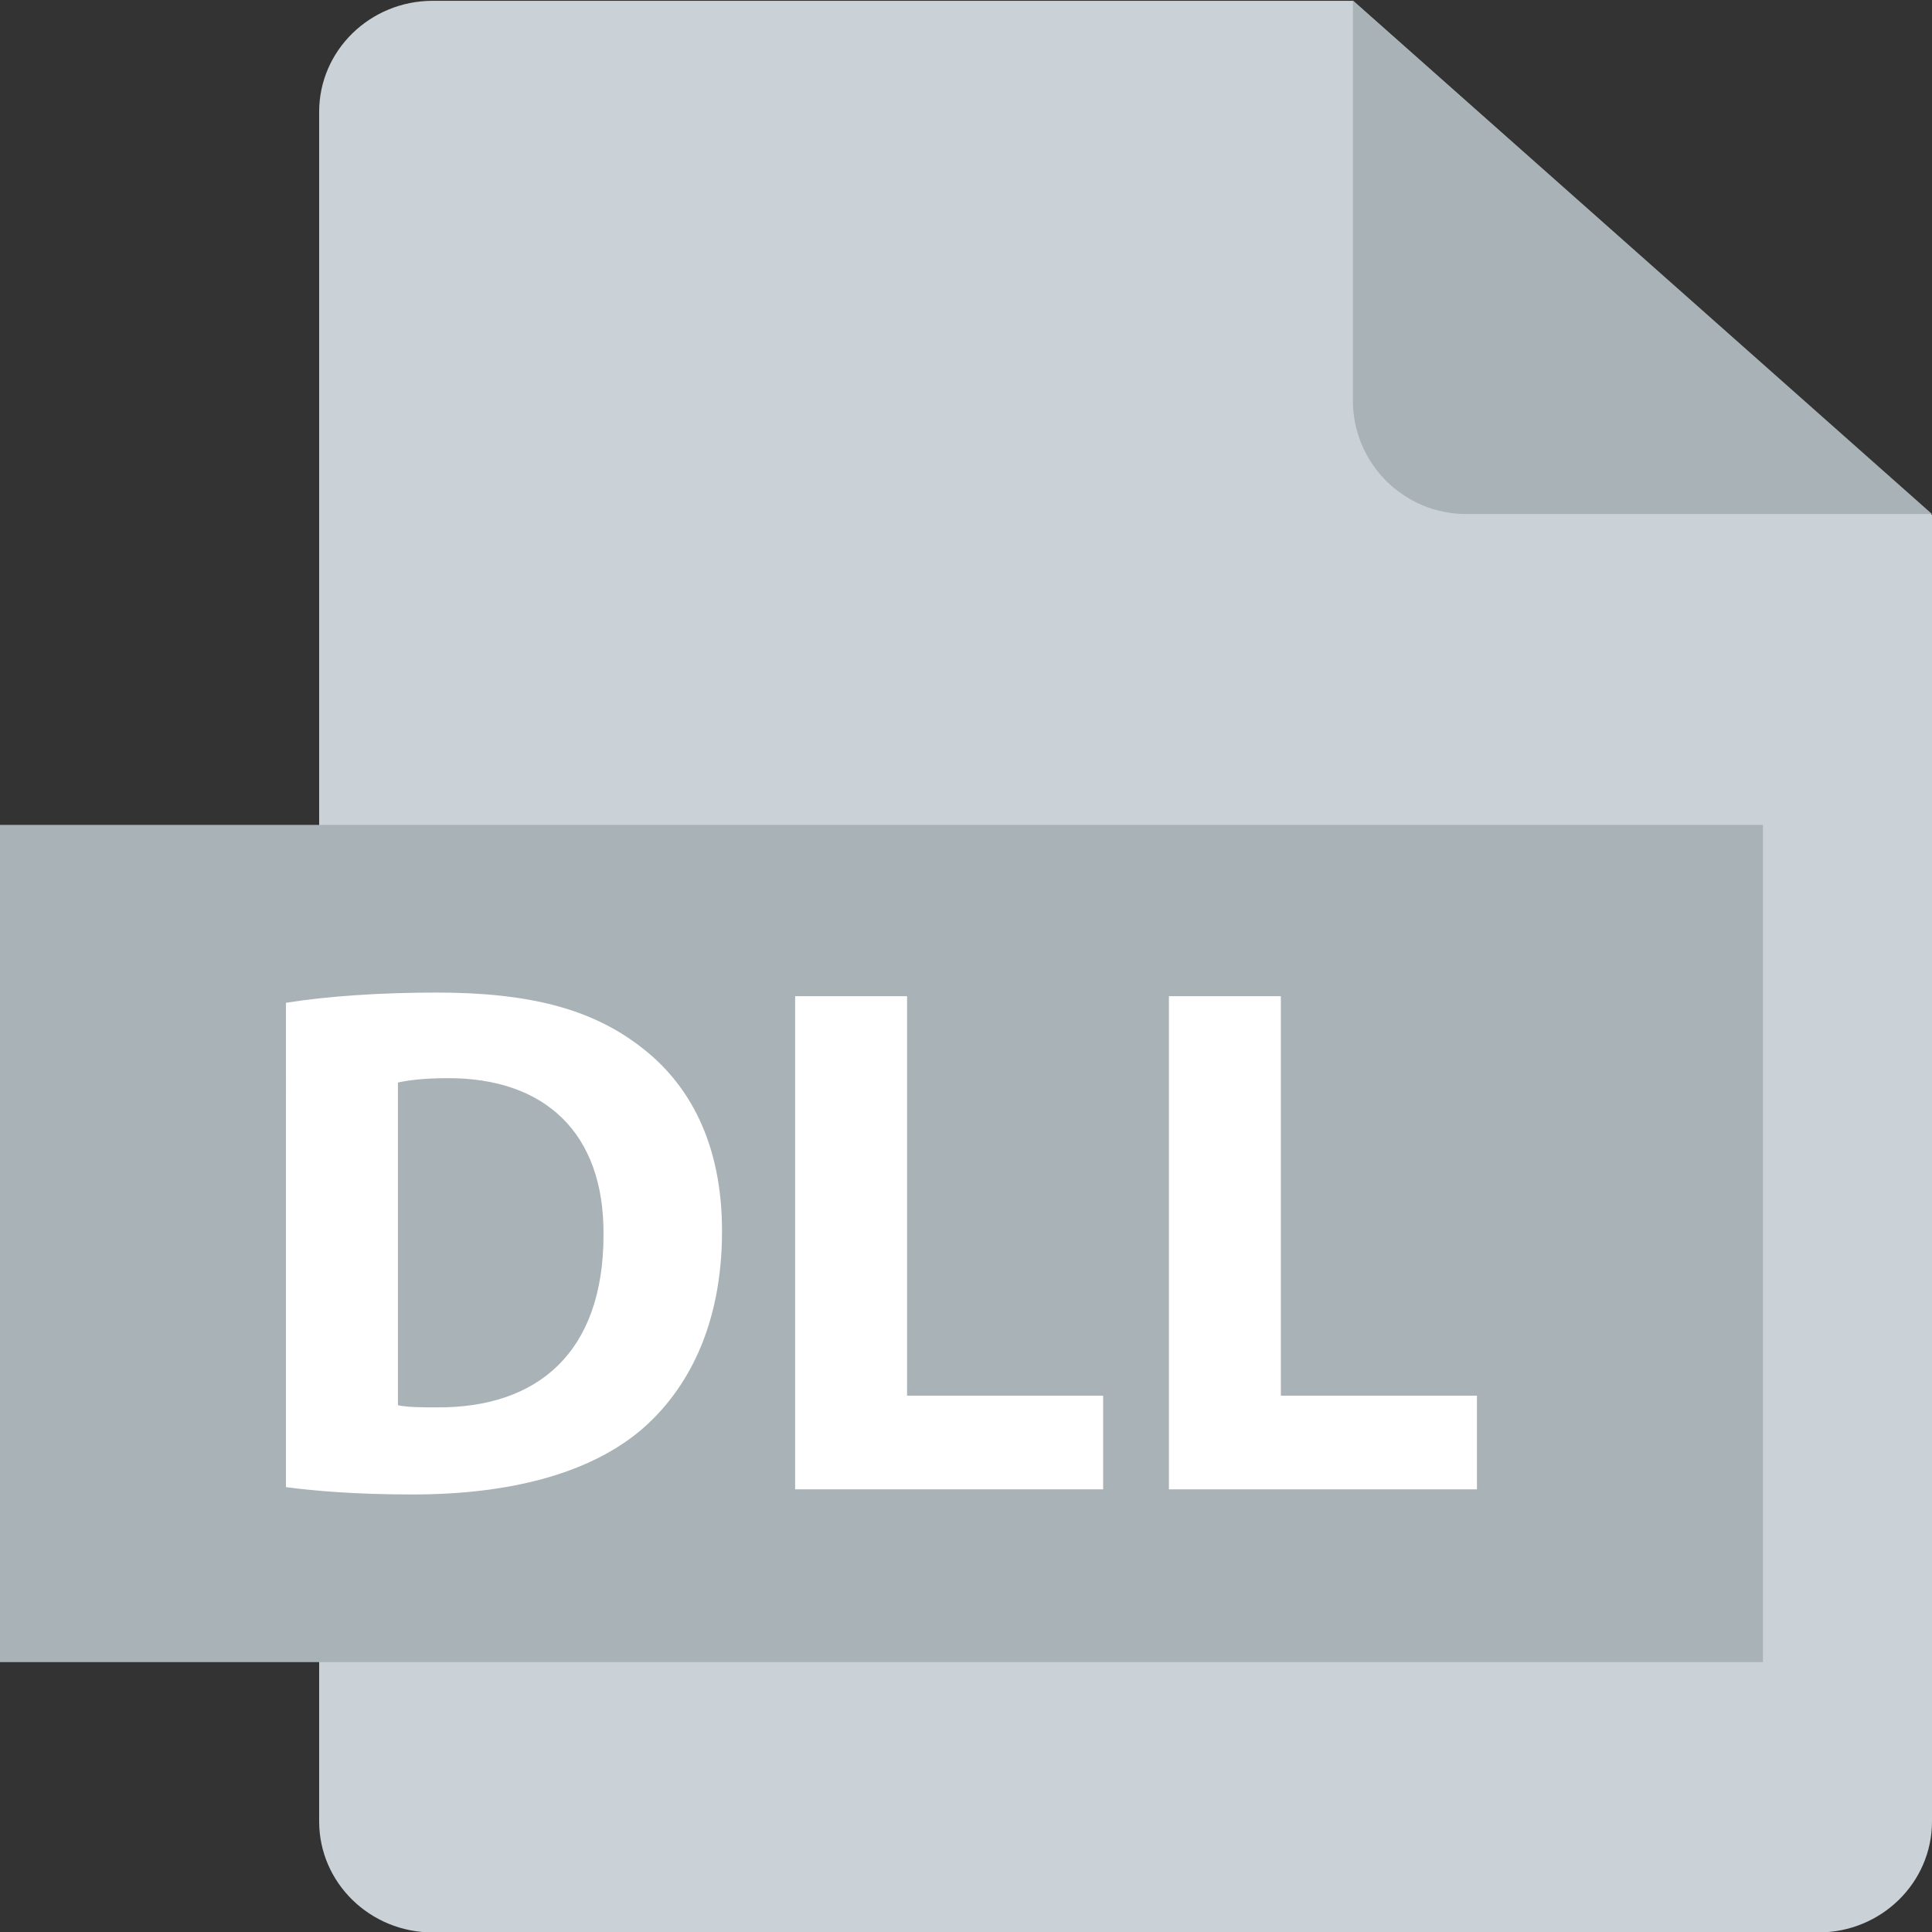 <?xml version="1.0" encoding="utf-8"?>
<!-- Generator: Adobe Illustrator 17.0.0, SVG Export Plug-In . SVG Version: 6.00 Build 0)  -->
<!DOCTYPE svg PUBLIC "-//W3C//DTD SVG 1.1//EN" "http://www.w3.org/Graphics/SVG/1.1/DTD/svg11.dtd">
<svg version="1.1" id="Layer_1" xmlns="http://www.w3.org/2000/svg" xmlns:xlink="http://www.w3.org/1999/xlink" x="0px" y="0px"
	 width="170.079px" height="170.079px" viewBox="0 0 170.079 170.079" enable-background="new 0 0 170.079 170.079"
	 xml:space="preserve">
<rect x="0" y="0" width="170.079" height="170.079" fill="#333333" stroke="none"/>
<path fill="#CAD2D8" d="M170.079,45.334v115.01c0,5.399-4.477,9.774-10,9.774H38.096c-5.521,0-10-4.375-10-9.774V9.845
	c0-5.398,4.479-9.774,10-9.774h81.002"/>
<path fill="#A9B3B7" d="M170.079,45.251h-41.01c-5.506,0-9.971-4.476-9.971-9.998V0.039"/>
<rect y="72.618" fill="#A9B3B7" width="155.195" height="73.701"/>
<g>
	<path fill="#FFFFFF" d="M25.175,88.279c3.606-0.58,8.309-0.901,13.268-0.901c8.244,0,13.59,1.481,17.776,4.637
		c4.509,3.349,7.343,8.694,7.343,16.359c0,8.309-3.027,14.041-7.214,17.583c-4.572,3.8-11.528,5.604-20.03,5.604
		c-5.088,0-8.695-0.322-11.143-0.645V88.279z M35.03,123.703c0.837,0.192,2.189,0.192,3.413,0.192
		c8.889,0.064,14.686-4.83,14.686-15.199c0.064-9.018-5.218-13.783-13.654-13.783c-2.19,0-3.607,0.192-4.444,0.386V123.703z"/>
	<path fill="#FFFFFF" d="M69.998,87.699h9.854v35.166h17.26v8.244H69.998V87.699z"/>
	<path fill="#FFFFFF" d="M102.904,87.699h9.854v35.166h17.261v8.244h-27.115V87.699z"/>
</g>
</svg>
